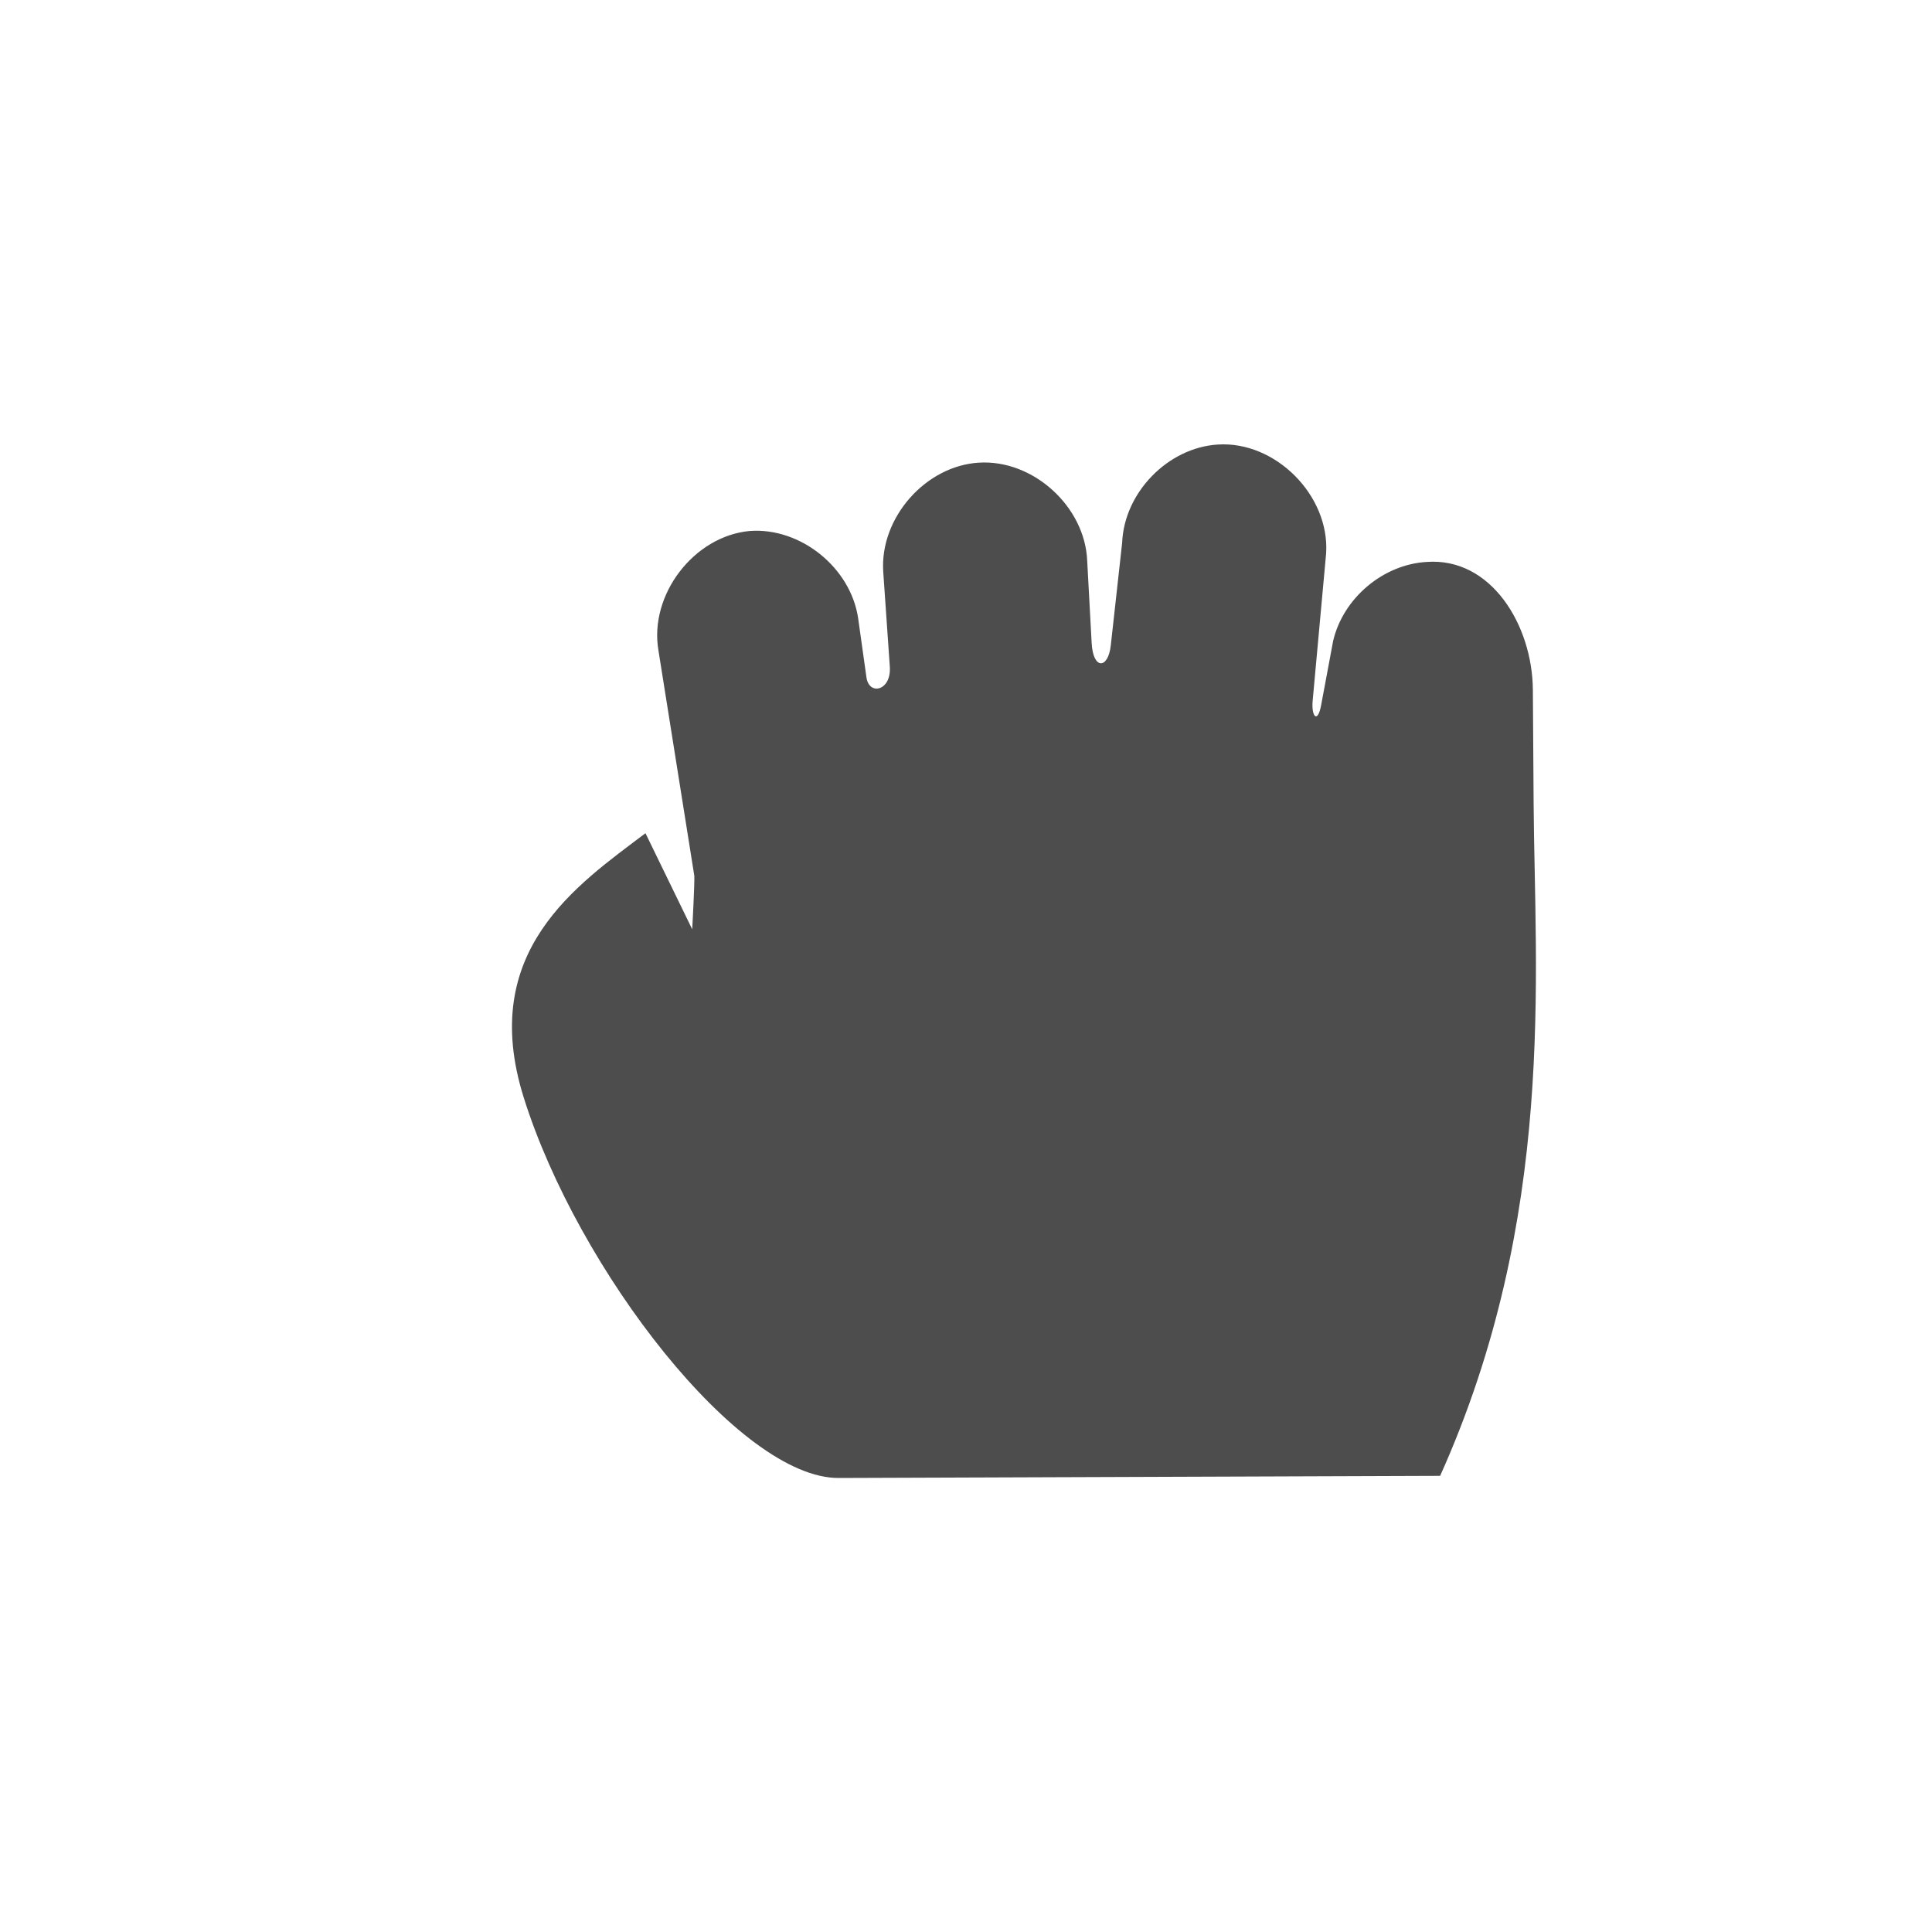 <svg width="200" height="200" viewBox="0 0 200 200" fill="none" xmlns="http://www.w3.org/2000/svg">
<g filter="url(#filter0_d)">
<path d="M125.979 39.035C120.977 39.344 117.034 41.925 114.027 45.436C108.675 40.099 102.957 40.756 101.19 40.801C94.553 41.203 90.168 45.671 87.467 51.176C84.426 49.337 81.128 47.806 77.286 48.085C77.213 48.084 77.139 48.084 77.065 48.085C66.766 49.009 59.721 58.245 61.351 68.393V68.614L63.121 80.313C62.971 80.384 62.824 80.455 62.679 80.533C59.282 83.085 54.144 86.516 50.284 92.233C46.425 97.949 44.493 106.388 47.407 115.631C50.589 125.723 56.563 136.237 63.343 144.548C66.733 148.703 70.385 152.132 74.188 154.923C77.991 157.713 81.961 160.032 87.025 160L149.661 159.779C153.226 159.786 156.52 156.706 156.743 153.157C156.743 153.157 170.258 130.189 166.261 73.249V73.029C164.922 57.729 159.796 50.446 147.89 51.176C147.813 51.18 147.746 51.17 147.669 51.176C145.891 51.298 144.615 52.566 143.021 53.162C141.104 45.012 134.878 38.462 125.979 39.035H125.979Z" fill="white"/>
</g>
<path d="M101.329 47.894C95.798 48.231 91.075 53.609 91.431 59.166L92.113 69.015C92.287 71.519 89.964 72.043 89.694 70.12L88.839 64.028C88.082 58.778 82.886 54.581 77.621 54.966C71.828 55.49 67.171 61.584 68.163 67.343L71.877 90.674C71.912 91.572 71.658 96.2 71.658 96.2L66.819 86.254C59.75 91.604 49.468 98.444 54.204 113.578C59.809 131.488 76.571 153.066 86.835 153L149.082 152.779C161.127 125.96 158.878 100.91 158.76 83.16L158.682 71.433C158.64 64.712 154.354 57.675 147.684 58.172C143.172 58.431 139.035 61.928 138.006 66.349L136.764 72.994C136.394 74.975 135.738 74.16 135.885 72.552L137.28 57.29C137.666 51.291 132.032 45.631 126.062 46.019C120.901 46.34 116.37 50.994 116.164 56.185L114.989 66.806C114.714 69.287 113.159 69.348 113.009 66.585L112.547 58.061C112.324 52.428 106.93 47.539 101.33 47.895L101.329 47.894Z" fill="#4D4D4D"/>
<defs>
<filter id="filter0_d" x="42" y="39" width="129" height="131" filterUnits="userSpaceOnUse" color-interpolation-filters="sRGB">
<feFlood flood-opacity="0" result="BackgroundImageFix"/>
<feColorMatrix in="SourceAlpha" type="matrix" values="0 0 0 0 0 0 0 0 0 0 0 0 0 0 0 0 0 0 127 0"/>
<feOffset dy="6"/>
<feGaussianBlur stdDeviation="2"/>
<feColorMatrix type="matrix" values="0 0 0 0 0 0 0 0 0 0 0 0 0 0 0 0 0 0 0.25 0"/>
<feBlend mode="normal" in2="BackgroundImageFix" result="effect1_dropShadow"/>
<feBlend mode="normal" in="SourceGraphic" in2="effect1_dropShadow" result="shape"/>
</filter>
</defs>
</svg>
